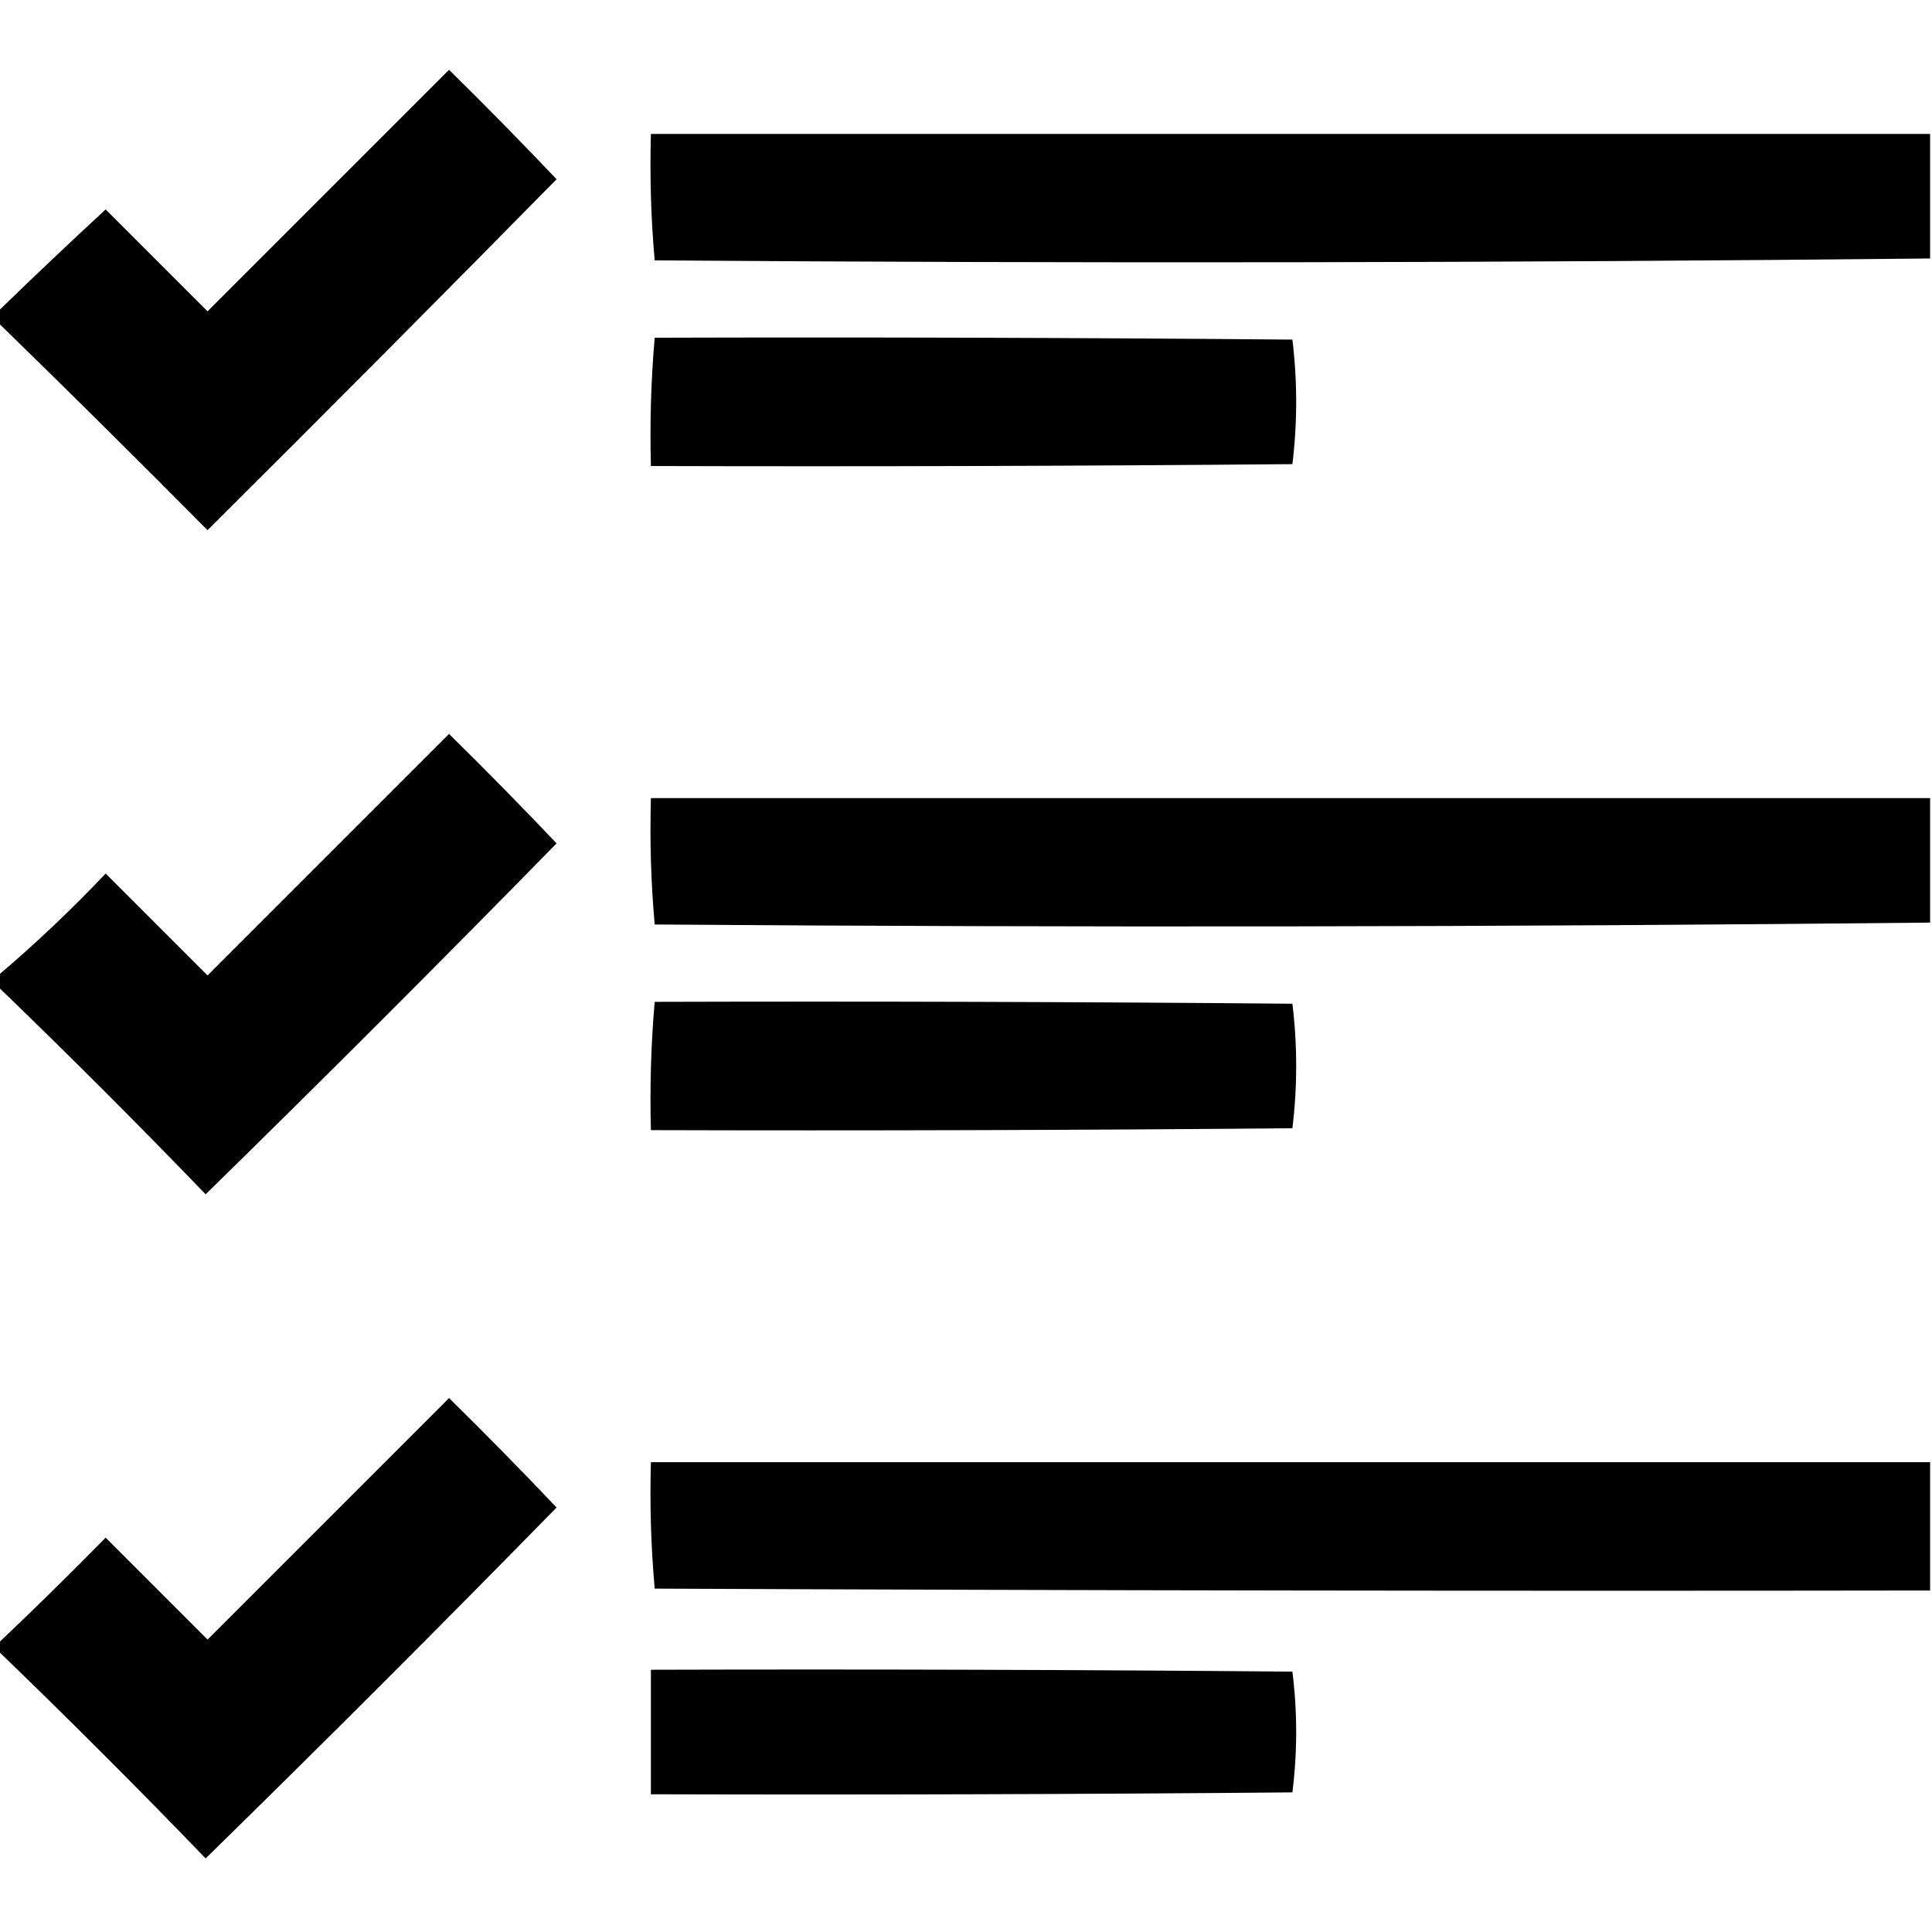 <?xml version="1.0" encoding="UTF-8"?>
<!DOCTYPE svg PUBLIC "-//W3C//DTD SVG 1.1//EN" "http://www.w3.org/Graphics/SVG/1.1/DTD/svg11.dtd">
<svg xmlns="http://www.w3.org/2000/svg" version="1.1" width="512px" height="512px" style="shape-rendering:geometricPrecision; text-rendering:geometricPrecision; image-rendering:optimizeQuality; fill-rule:evenodd; clip-rule:evenodd" xmlns:xlink="http://www.w3.org/1999/xlink">
<g fill="#000000" stroke="none">
<path d="M -0.5,85.5 C -0.5,84.5 -0.5,83.5 -0.5,82.5C 8.872,73.391 18.372,64.391 28,55.5C 37,64.5 46,73.5 55,82.5C 76.333,61.167 97.667,39.833 119,18.5C 128.681,28.014 138.181,37.681 147.5,47.5C 116.847,78.653 86.014,109.653 55,140.5C 36.632,121.965 18.132,103.632 -0.5,85.5 Z"/>
<path d="M 511.5,35.5 C 511.5,46.5 511.5,57.5 511.5,68.5C 398.903,69.664 286.236,69.831 173.5,69C 172.513,57.915 172.179,46.748 172.5,35.5C 285.5,35.5 398.5,35.5 511.5,35.5 Z"/>
<path d="M 173.5,89.5 C 229.834,89.333 286.168,89.5 342.5,90C 343.833,101 343.833,112 342.5,123C 285.834,123.5 229.168,123.667 172.5,123.5C 172.189,112.086 172.523,100.752 173.5,89.5 Z"/>
<path d="M -0.5,261.5 C -0.5,260.5 -0.5,259.5 -0.5,258.5C 9.433,250.07 18.933,241.07 28,231.5C 37,240.5 46,249.5 55,258.5C 76.333,237.167 97.667,215.833 119,194.5C 128.681,204.014 138.181,213.681 147.5,223.5C 116.833,254.833 85.833,285.833 54.5,316.5C 36.506,297.839 18.173,279.506 -0.5,261.5 Z"/>
<path d="M 511.5,211.5 C 511.5,222.5 511.5,233.5 511.5,244.5C 398.903,245.664 286.236,245.831 173.5,245C 172.513,233.915 172.179,222.748 172.5,211.5C 285.5,211.5 398.5,211.5 511.5,211.5 Z"/>
<path d="M 173.5,265.5 C 229.834,265.333 286.168,265.5 342.5,266C 343.833,277 343.833,288 342.5,299C 285.834,299.5 229.168,299.667 172.5,299.5C 172.189,288.086 172.523,276.752 173.5,265.5 Z"/>
<path d="M -0.5,437.5 C -0.5,436.833 -0.5,436.167 -0.5,435.5C 9.132,426.369 18.632,417.036 28,407.5C 37,416.5 46,425.5 55,434.5C 76.333,413.167 97.667,391.833 119,370.5C 128.681,380.014 138.181,389.681 147.5,399.5C 116.833,430.833 85.833,461.833 54.5,492.5C 36.506,473.839 18.173,455.506 -0.5,437.5 Z"/>
<path d="M 511.5,387.5 C 511.5,398.833 511.5,410.167 511.5,421.5C 398.833,421.667 286.166,421.5 173.5,421C 172.513,409.915 172.179,398.748 172.5,387.5C 285.5,387.5 398.5,387.5 511.5,387.5 Z"/>
<path d="M 172.5,442.5 C 229.168,442.333 285.834,442.5 342.5,443C 343.833,453.667 343.833,464.333 342.5,475C 285.834,475.5 229.168,475.667 172.5,475.5C 172.5,464.5 172.5,453.5 172.5,442.5 Z"/>
</g>
</svg>
